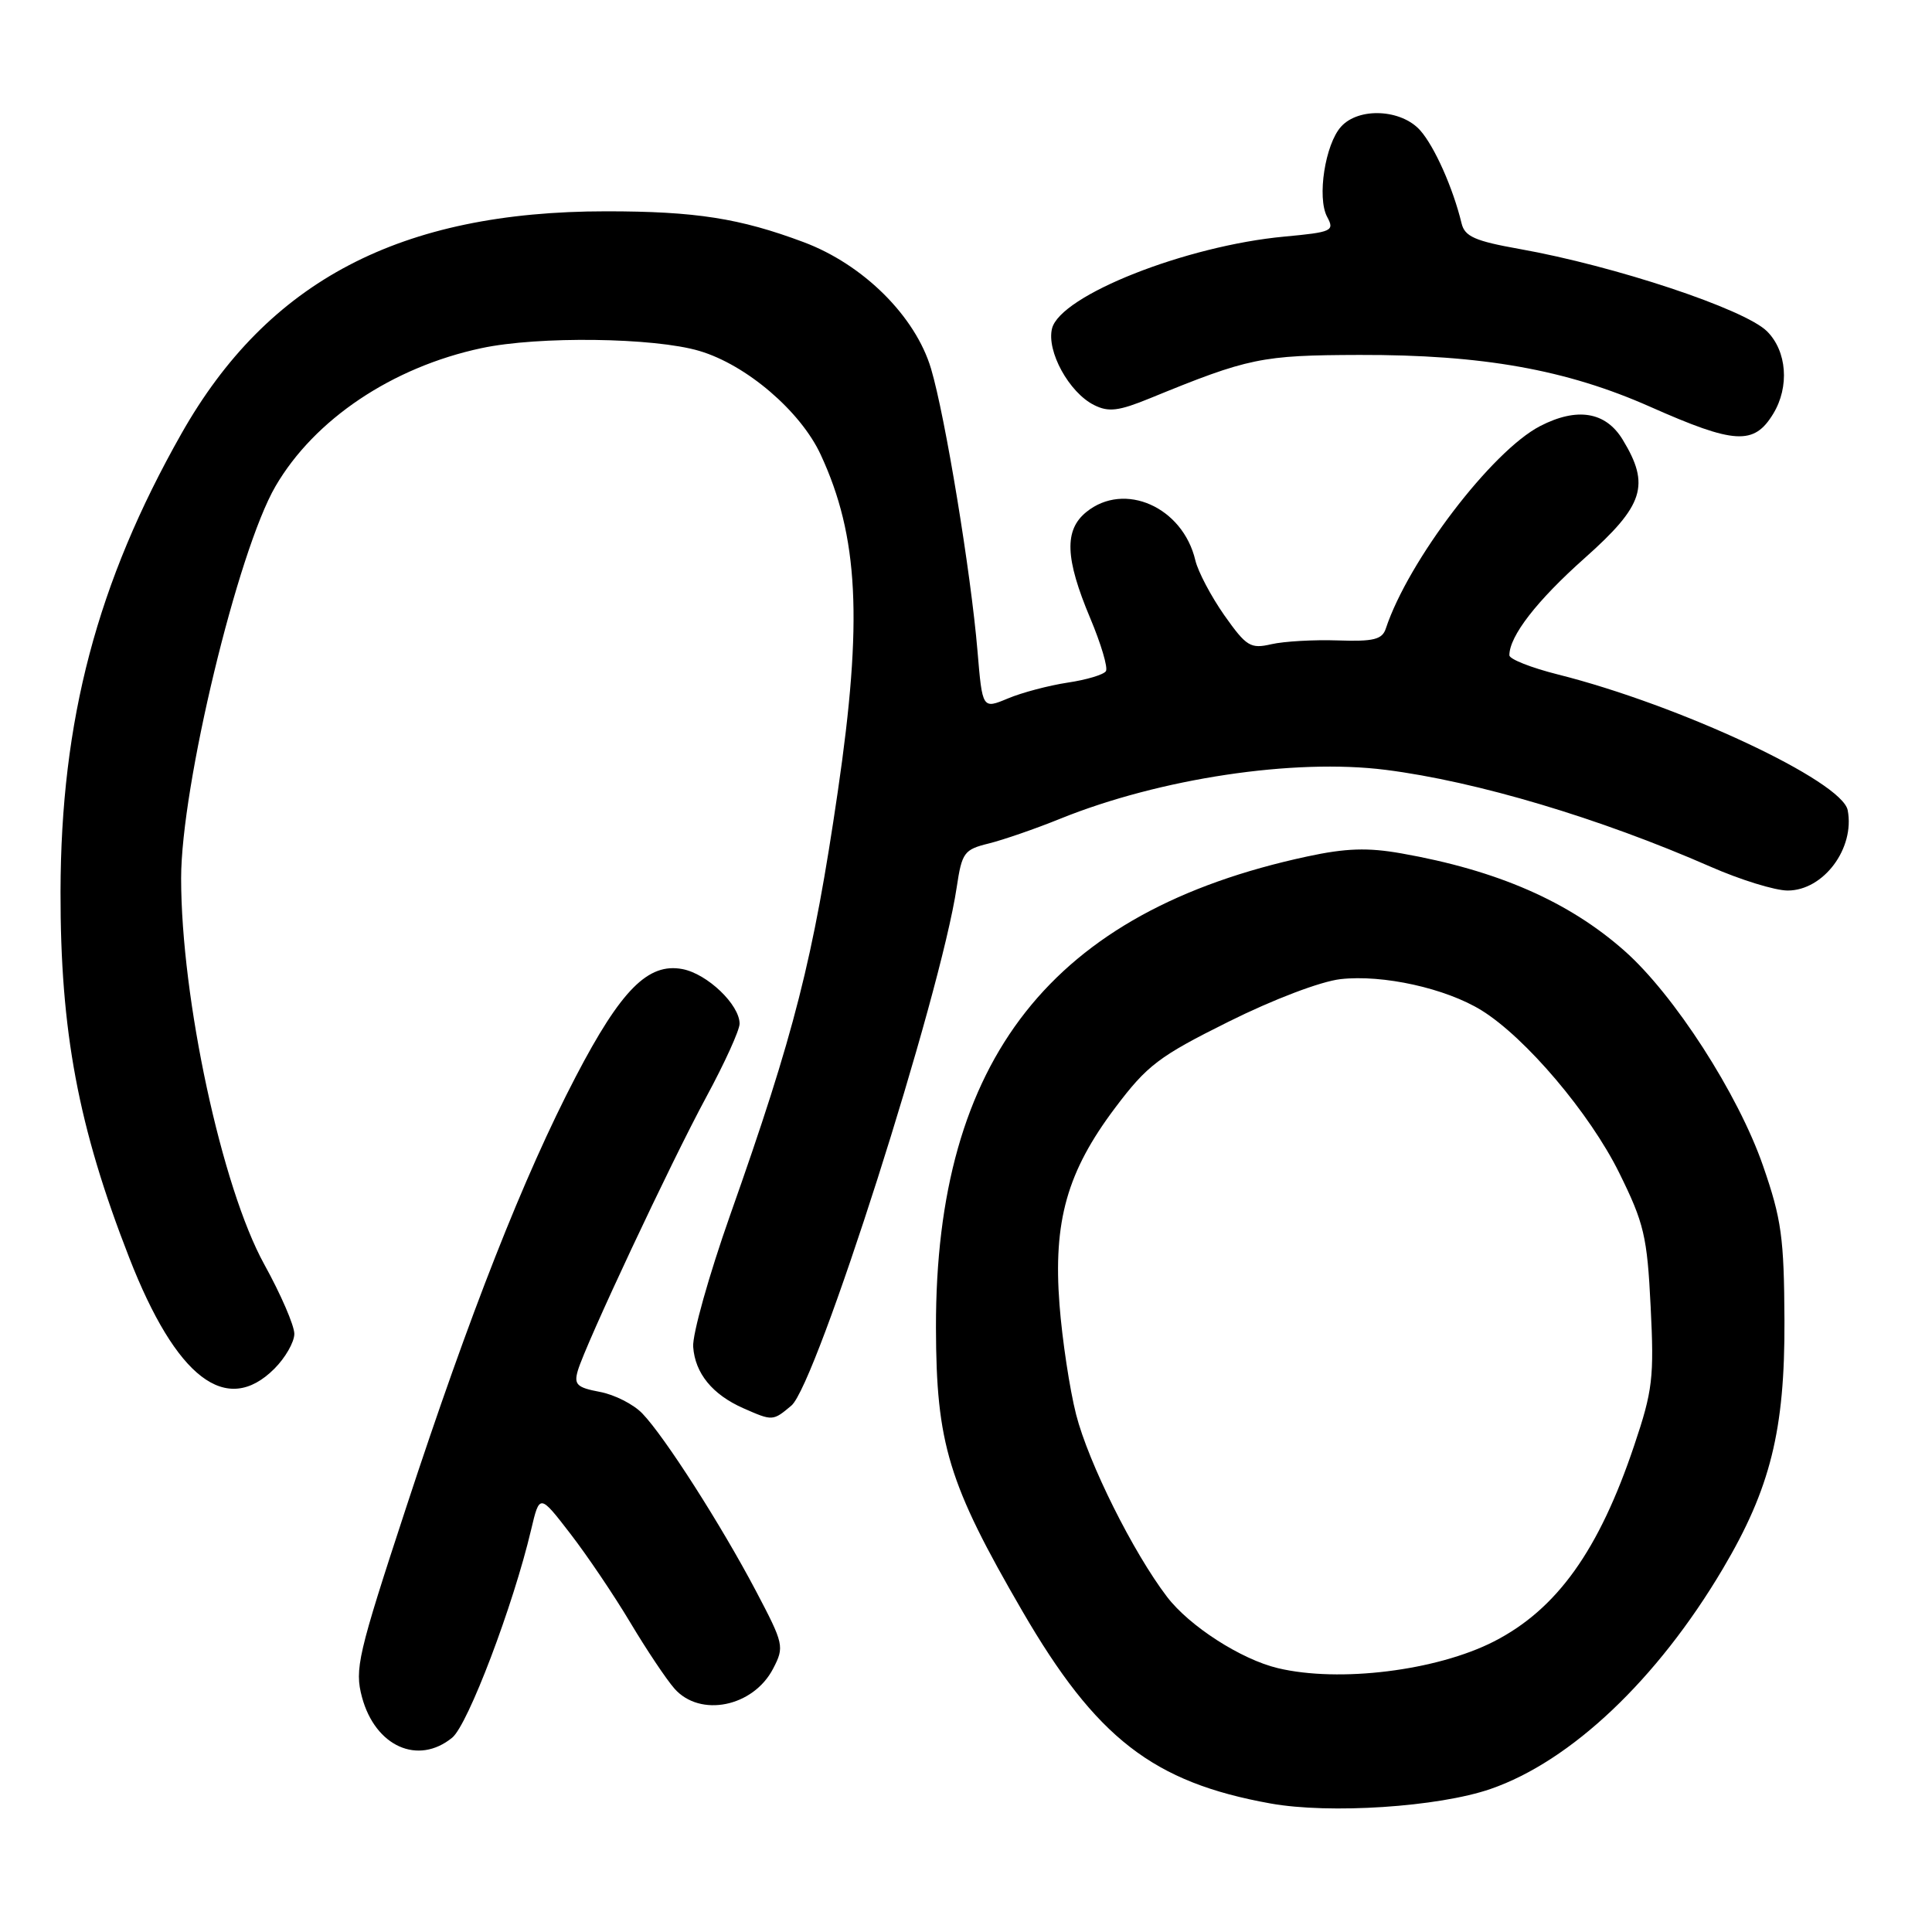 <?xml version="1.0" encoding="UTF-8" standalone="no"?>
<!DOCTYPE svg PUBLIC "-//W3C//DTD SVG 1.1//EN" "http://www.w3.org/Graphics/SVG/1.1/DTD/svg11.dtd" >
<svg xmlns="http://www.w3.org/2000/svg" xmlns:xlink="http://www.w3.org/1999/xlink" version="1.1" viewBox="0 0 256 256">
 <g >
 <path fill="currentColor"
d=" M 197.50 237.05 C 208.16 233.37 219.60 222.54 228.28 207.88 C 234.59 197.23 236.51 189.52 236.45 175.00 C 236.40 164.00 236.06 161.54 233.62 154.50 C 230.32 144.96 221.81 131.77 215.23 125.97 C 207.84 119.44 198.40 115.32 185.70 113.08 C 181.24 112.29 178.35 112.38 173.20 113.49 C 139.38 120.76 123.96 140.33 124.02 175.91 C 124.05 191.30 125.66 196.59 135.46 213.47 C 145.25 230.33 152.79 236.17 168.35 238.97 C 176.19 240.38 190.58 239.44 197.50 237.05 Z  M 59.92 230.25 C 62.01 228.54 68.01 212.73 70.37 202.72 C 71.50 197.94 71.50 197.94 75.57 203.22 C 77.81 206.12 81.39 211.43 83.52 215.00 C 85.65 218.57 88.28 222.51 89.37 223.75 C 92.77 227.61 99.82 226.18 102.45 221.09 C 103.95 218.20 103.87 217.85 100.16 210.80 C 95.57 202.09 88.07 190.36 85.12 187.30 C 83.96 186.08 81.42 184.79 79.47 184.43 C 76.45 183.86 76.03 183.46 76.56 181.63 C 77.59 178.12 88.86 154.10 93.59 145.35 C 96.02 140.86 98.00 136.50 98.00 135.65 C 98.00 133.13 93.73 129.04 90.43 128.41 C 85.88 127.54 82.29 131.15 76.29 142.66 C 69.42 155.83 62.24 174.07 53.84 199.68 C 47.39 219.32 46.97 221.16 47.97 224.90 C 49.73 231.41 55.39 233.95 59.92 230.25 Z  M 104.86 186.25 C 108.19 183.45 124.64 131.90 126.77 117.56 C 127.46 112.96 127.75 112.57 131.00 111.77 C 132.93 111.29 137.20 109.82 140.50 108.48 C 153.72 103.14 171.46 100.47 183.61 102.01 C 195.68 103.54 211.98 108.41 226.67 114.85 C 230.61 116.58 235.20 118.00 236.88 118.00 C 241.63 118.00 245.80 112.41 244.83 107.36 C 244.09 103.50 222.58 93.43 206.43 89.37 C 202.89 88.48 200.00 87.34 200.00 86.83 C 200.00 84.28 203.64 79.59 209.98 73.95 C 217.84 66.96 218.69 64.29 215.01 58.25 C 212.76 54.55 208.97 53.93 204.07 56.46 C 197.68 59.77 186.60 74.30 183.63 83.28 C 183.15 84.74 182.02 85.02 177.27 84.86 C 174.10 84.75 170.13 84.98 168.47 85.36 C 165.69 86.00 165.16 85.67 162.23 81.53 C 160.48 79.03 158.75 75.76 158.39 74.25 C 156.73 67.19 149.00 63.75 143.95 67.84 C 140.99 70.23 141.13 73.99 144.46 81.91 C 145.89 85.31 146.83 88.47 146.54 88.93 C 146.26 89.39 143.98 90.08 141.47 90.45 C 138.97 90.83 135.40 91.77 133.55 92.55 C 130.17 93.96 130.17 93.96 129.52 86.23 C 128.65 75.87 125.25 55.19 123.37 48.86 C 121.30 41.90 114.39 35.04 106.47 32.08 C 98.03 28.92 92.15 28.00 80.32 28.00 C 53.07 28.00 35.51 37.19 24.04 57.46 C 12.86 77.21 8.06 95.40 8.02 118.18 C 7.99 136.65 10.36 149.32 17.11 166.62 C 23.34 182.62 30.00 187.72 36.36 181.36 C 37.81 179.91 39.00 177.83 39.00 176.74 C 39.00 175.64 37.21 171.50 35.02 167.54 C 29.39 157.34 24.00 132.31 24.00 116.37 C 24.00 104.19 31.50 73.04 36.50 64.44 C 41.66 55.57 51.97 48.65 63.80 46.13 C 71.34 44.52 86.68 44.72 92.67 46.50 C 98.90 48.34 106.07 54.48 108.74 60.23 C 113.77 71.06 114.34 82.19 111.01 104.90 C 107.76 127.11 105.29 136.84 96.75 161.00 C 93.94 168.97 91.73 176.83 91.85 178.46 C 92.10 181.98 94.40 184.79 98.50 186.60 C 102.38 188.31 102.41 188.31 104.86 186.25 Z  M 234.96 54.83 C 237.14 51.25 236.78 46.52 234.13 43.89 C 231.15 40.95 213.99 35.24 201.34 32.99 C 195.45 31.94 194.09 31.34 193.67 29.61 C 192.54 24.93 190.09 19.42 188.18 17.27 C 185.67 14.46 180.04 14.19 177.70 16.78 C 175.59 19.11 174.49 26.18 175.85 28.73 C 176.86 30.60 176.53 30.76 170.19 31.35 C 157.14 32.56 140.50 39.14 139.40 43.53 C 138.65 46.53 141.66 52.02 144.97 53.67 C 146.90 54.64 148.23 54.47 152.41 52.76 C 165.47 47.41 167.14 47.07 180.12 47.03 C 196.45 46.99 207.54 48.97 218.66 53.90 C 229.87 58.87 232.41 59.02 234.96 54.83 Z  M 169.33 221.04 C 164.45 219.88 157.60 215.47 154.64 211.59 C 150.15 205.71 144.23 193.84 142.59 187.43 C 141.74 184.09 140.75 177.55 140.39 172.89 C 139.54 161.81 141.39 155.25 147.77 146.78 C 152.01 141.15 153.56 139.97 162.79 135.38 C 168.73 132.42 175.00 130.04 177.63 129.74 C 183.25 129.11 191.56 130.95 196.30 133.87 C 202.15 137.49 210.65 147.51 214.55 155.40 C 217.85 162.09 218.26 163.80 218.72 173.15 C 219.19 182.52 218.99 184.26 216.55 191.50 C 211.87 205.45 206.30 213.23 197.96 217.50 C 190.37 221.38 177.46 222.98 169.33 221.04 Z "/>
</g>
</svg>